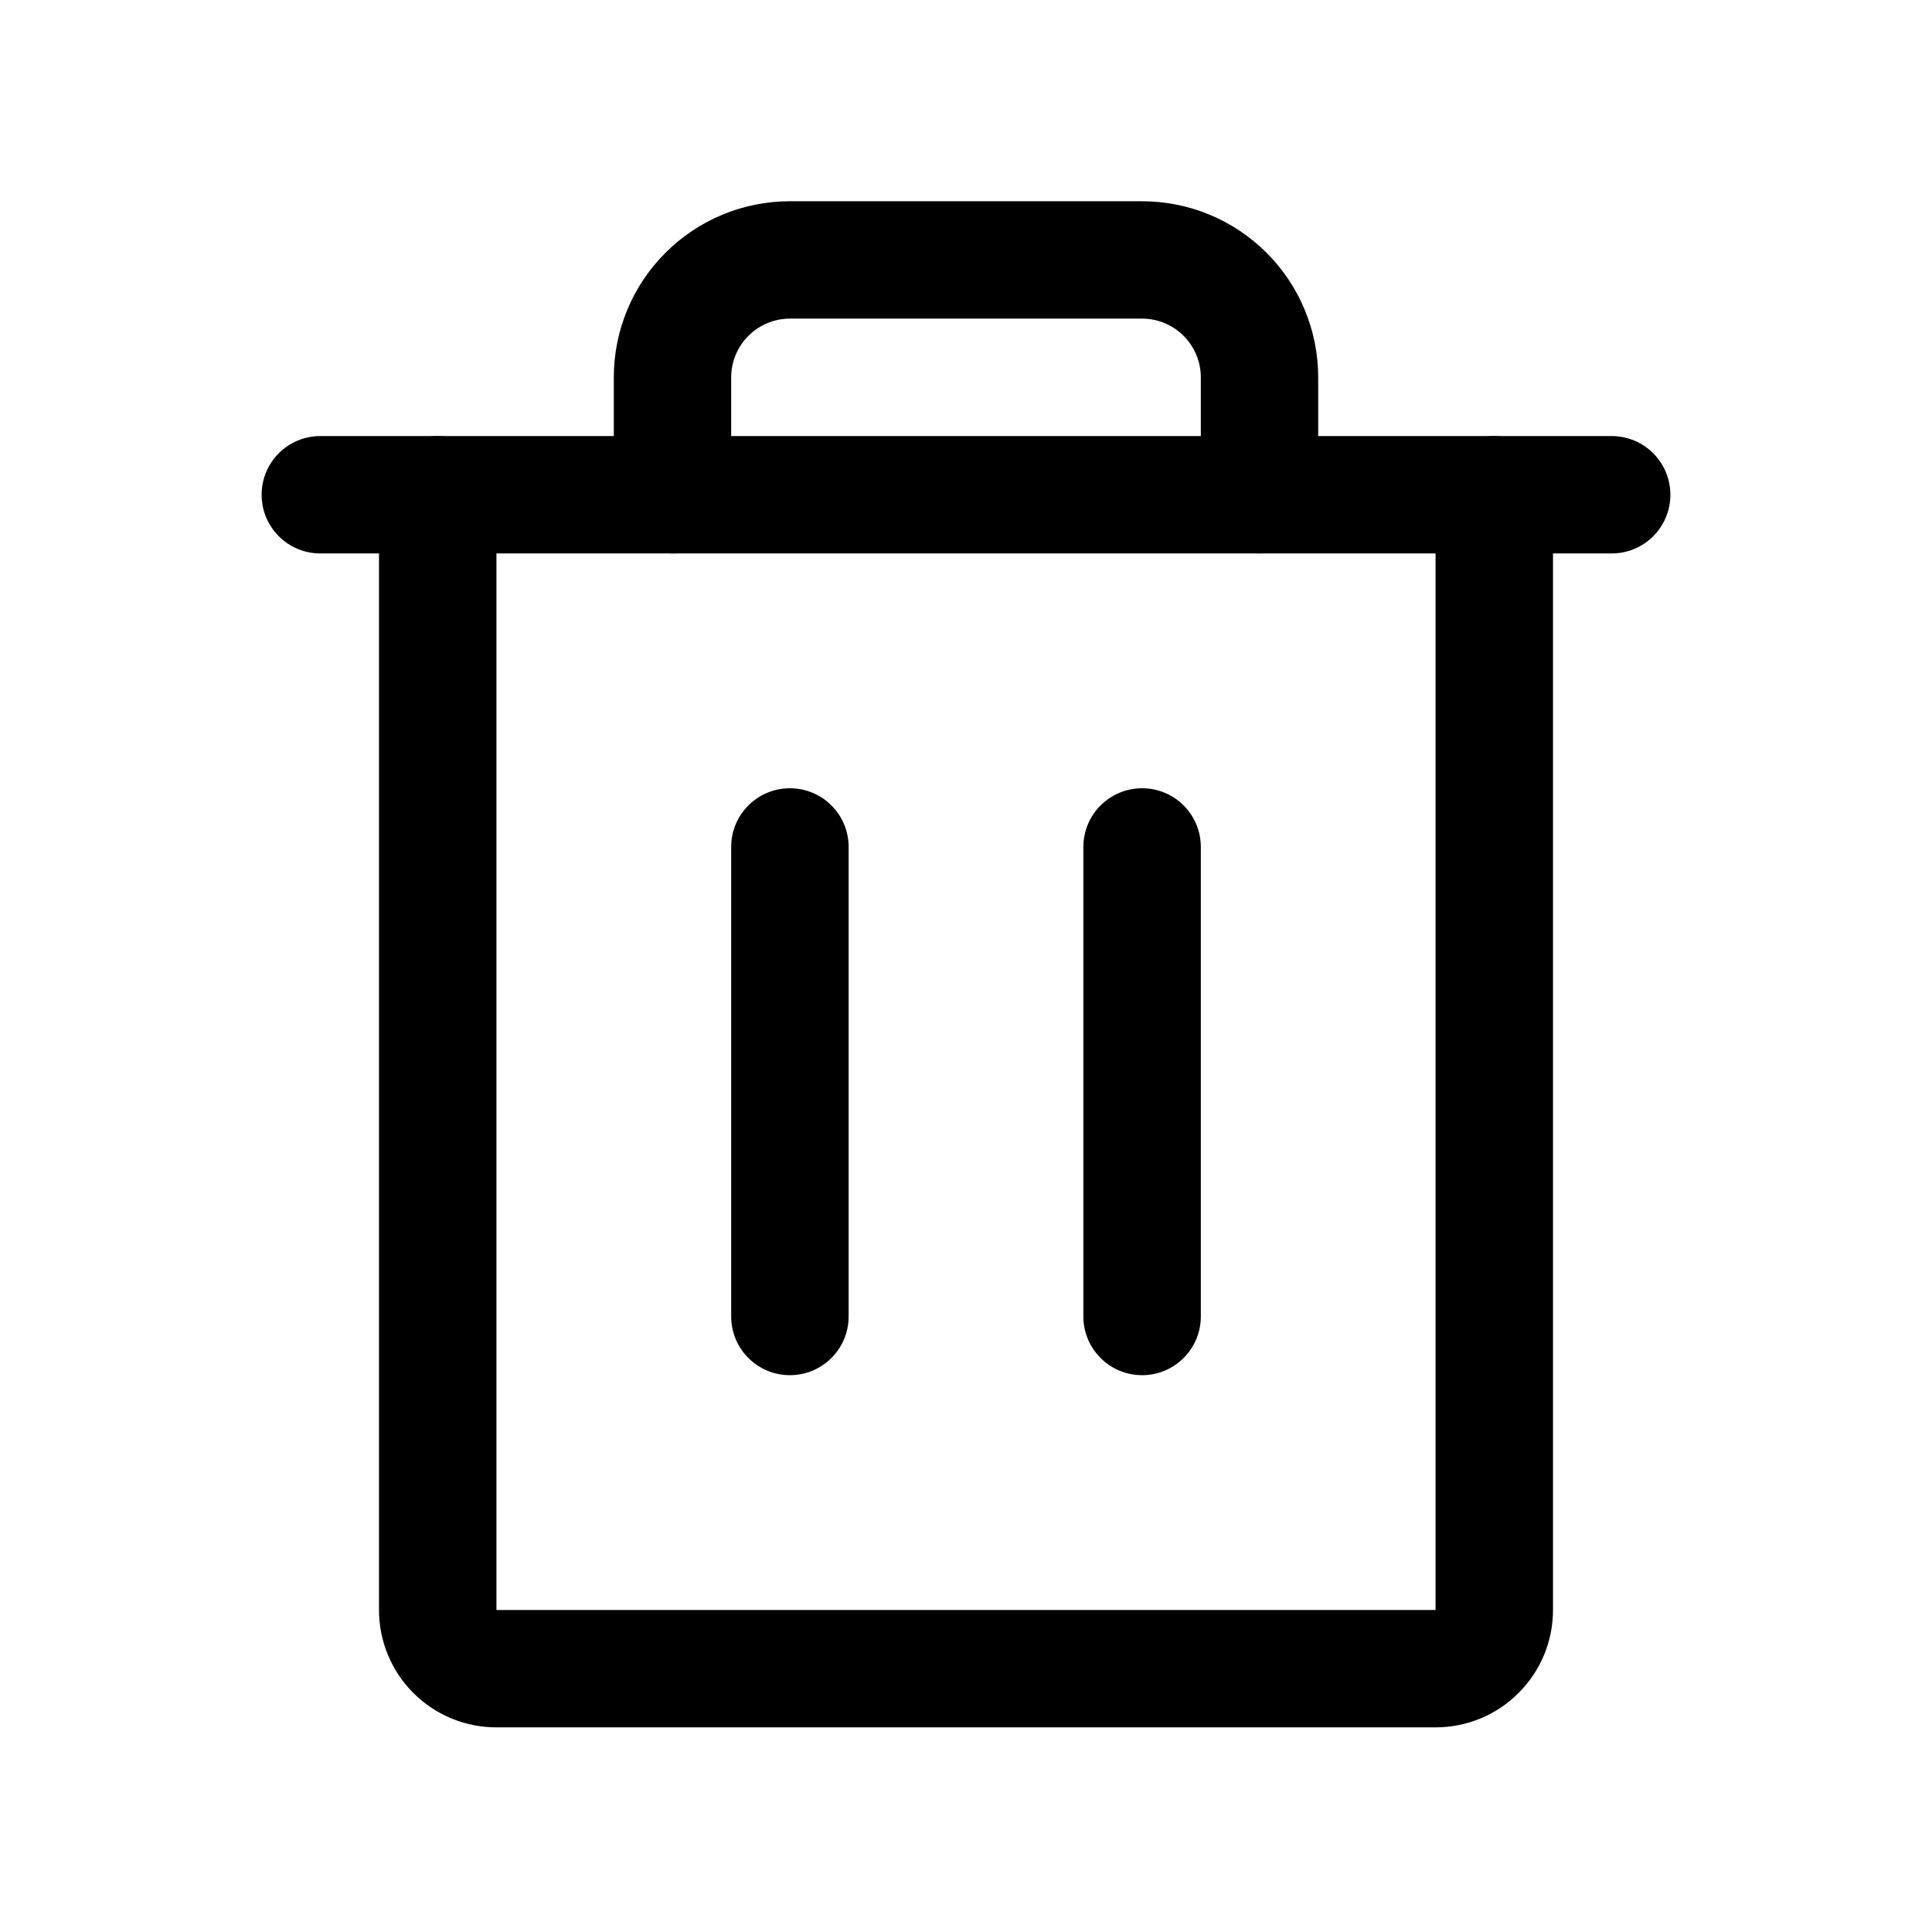 <svg viewBox="0 0 24 24" xmlns="http://www.w3.org/2000/svg">
<path fill-rule="evenodd" clip-rule="evenodd" d="M3.25 6.146C3.25 5.743 3.576 5.417 3.979 5.417H20.021C20.424 5.417 20.75 5.743 20.75 6.146C20.75 6.549 20.424 6.875 20.021 6.875H3.979C3.576 6.875 3.25 6.549 3.25 6.146Z" />
<path fill-rule="evenodd" clip-rule="evenodd" d="M9.812 9.792C10.215 9.792 10.542 10.118 10.542 10.521V16.354C10.542 16.757 10.215 17.083 9.812 17.083C9.41 17.083 9.083 16.757 9.083 16.354V10.521C9.083 10.118 9.41 9.792 9.812 9.792Z" />
<path fill-rule="evenodd" clip-rule="evenodd" d="M14.188 9.792C14.59 9.792 14.917 10.118 14.917 10.521V16.354C14.917 16.757 14.59 17.083 14.188 17.083C13.785 17.083 13.458 16.757 13.458 16.354V10.521C13.458 10.118 13.785 9.792 14.188 9.792Z" />
<path fill-rule="evenodd" clip-rule="evenodd" d="M5.438 5.417C5.84 5.417 6.167 5.743 6.167 6.146V20H17.833V6.146C17.833 5.743 18.16 5.417 18.562 5.417C18.965 5.417 19.292 5.743 19.292 6.146V20C19.292 20.387 19.138 20.758 18.864 21.031C18.591 21.305 18.22 21.458 17.833 21.458H6.167C5.78 21.458 5.409 21.305 5.135 21.031C4.862 20.758 4.708 20.387 4.708 20V6.146C4.708 5.743 5.035 5.417 5.438 5.417Z" />
<path fill-rule="evenodd" clip-rule="evenodd" d="M8.266 3.141C8.676 2.73 9.232 2.5 9.812 2.5H14.188C14.768 2.5 15.324 2.73 15.734 3.141C16.145 3.551 16.375 4.107 16.375 4.688V6.146C16.375 6.549 16.049 6.875 15.646 6.875C15.243 6.875 14.917 6.549 14.917 6.146V4.688C14.917 4.494 14.84 4.309 14.703 4.172C14.566 4.035 14.381 3.958 14.188 3.958H9.812C9.619 3.958 9.434 4.035 9.297 4.172C9.16 4.309 9.083 4.494 9.083 4.688V6.146C9.083 6.549 8.757 6.875 8.354 6.875C7.951 6.875 7.625 6.549 7.625 6.146V4.688C7.625 4.107 7.855 3.551 8.266 3.141Z" />
</svg>
